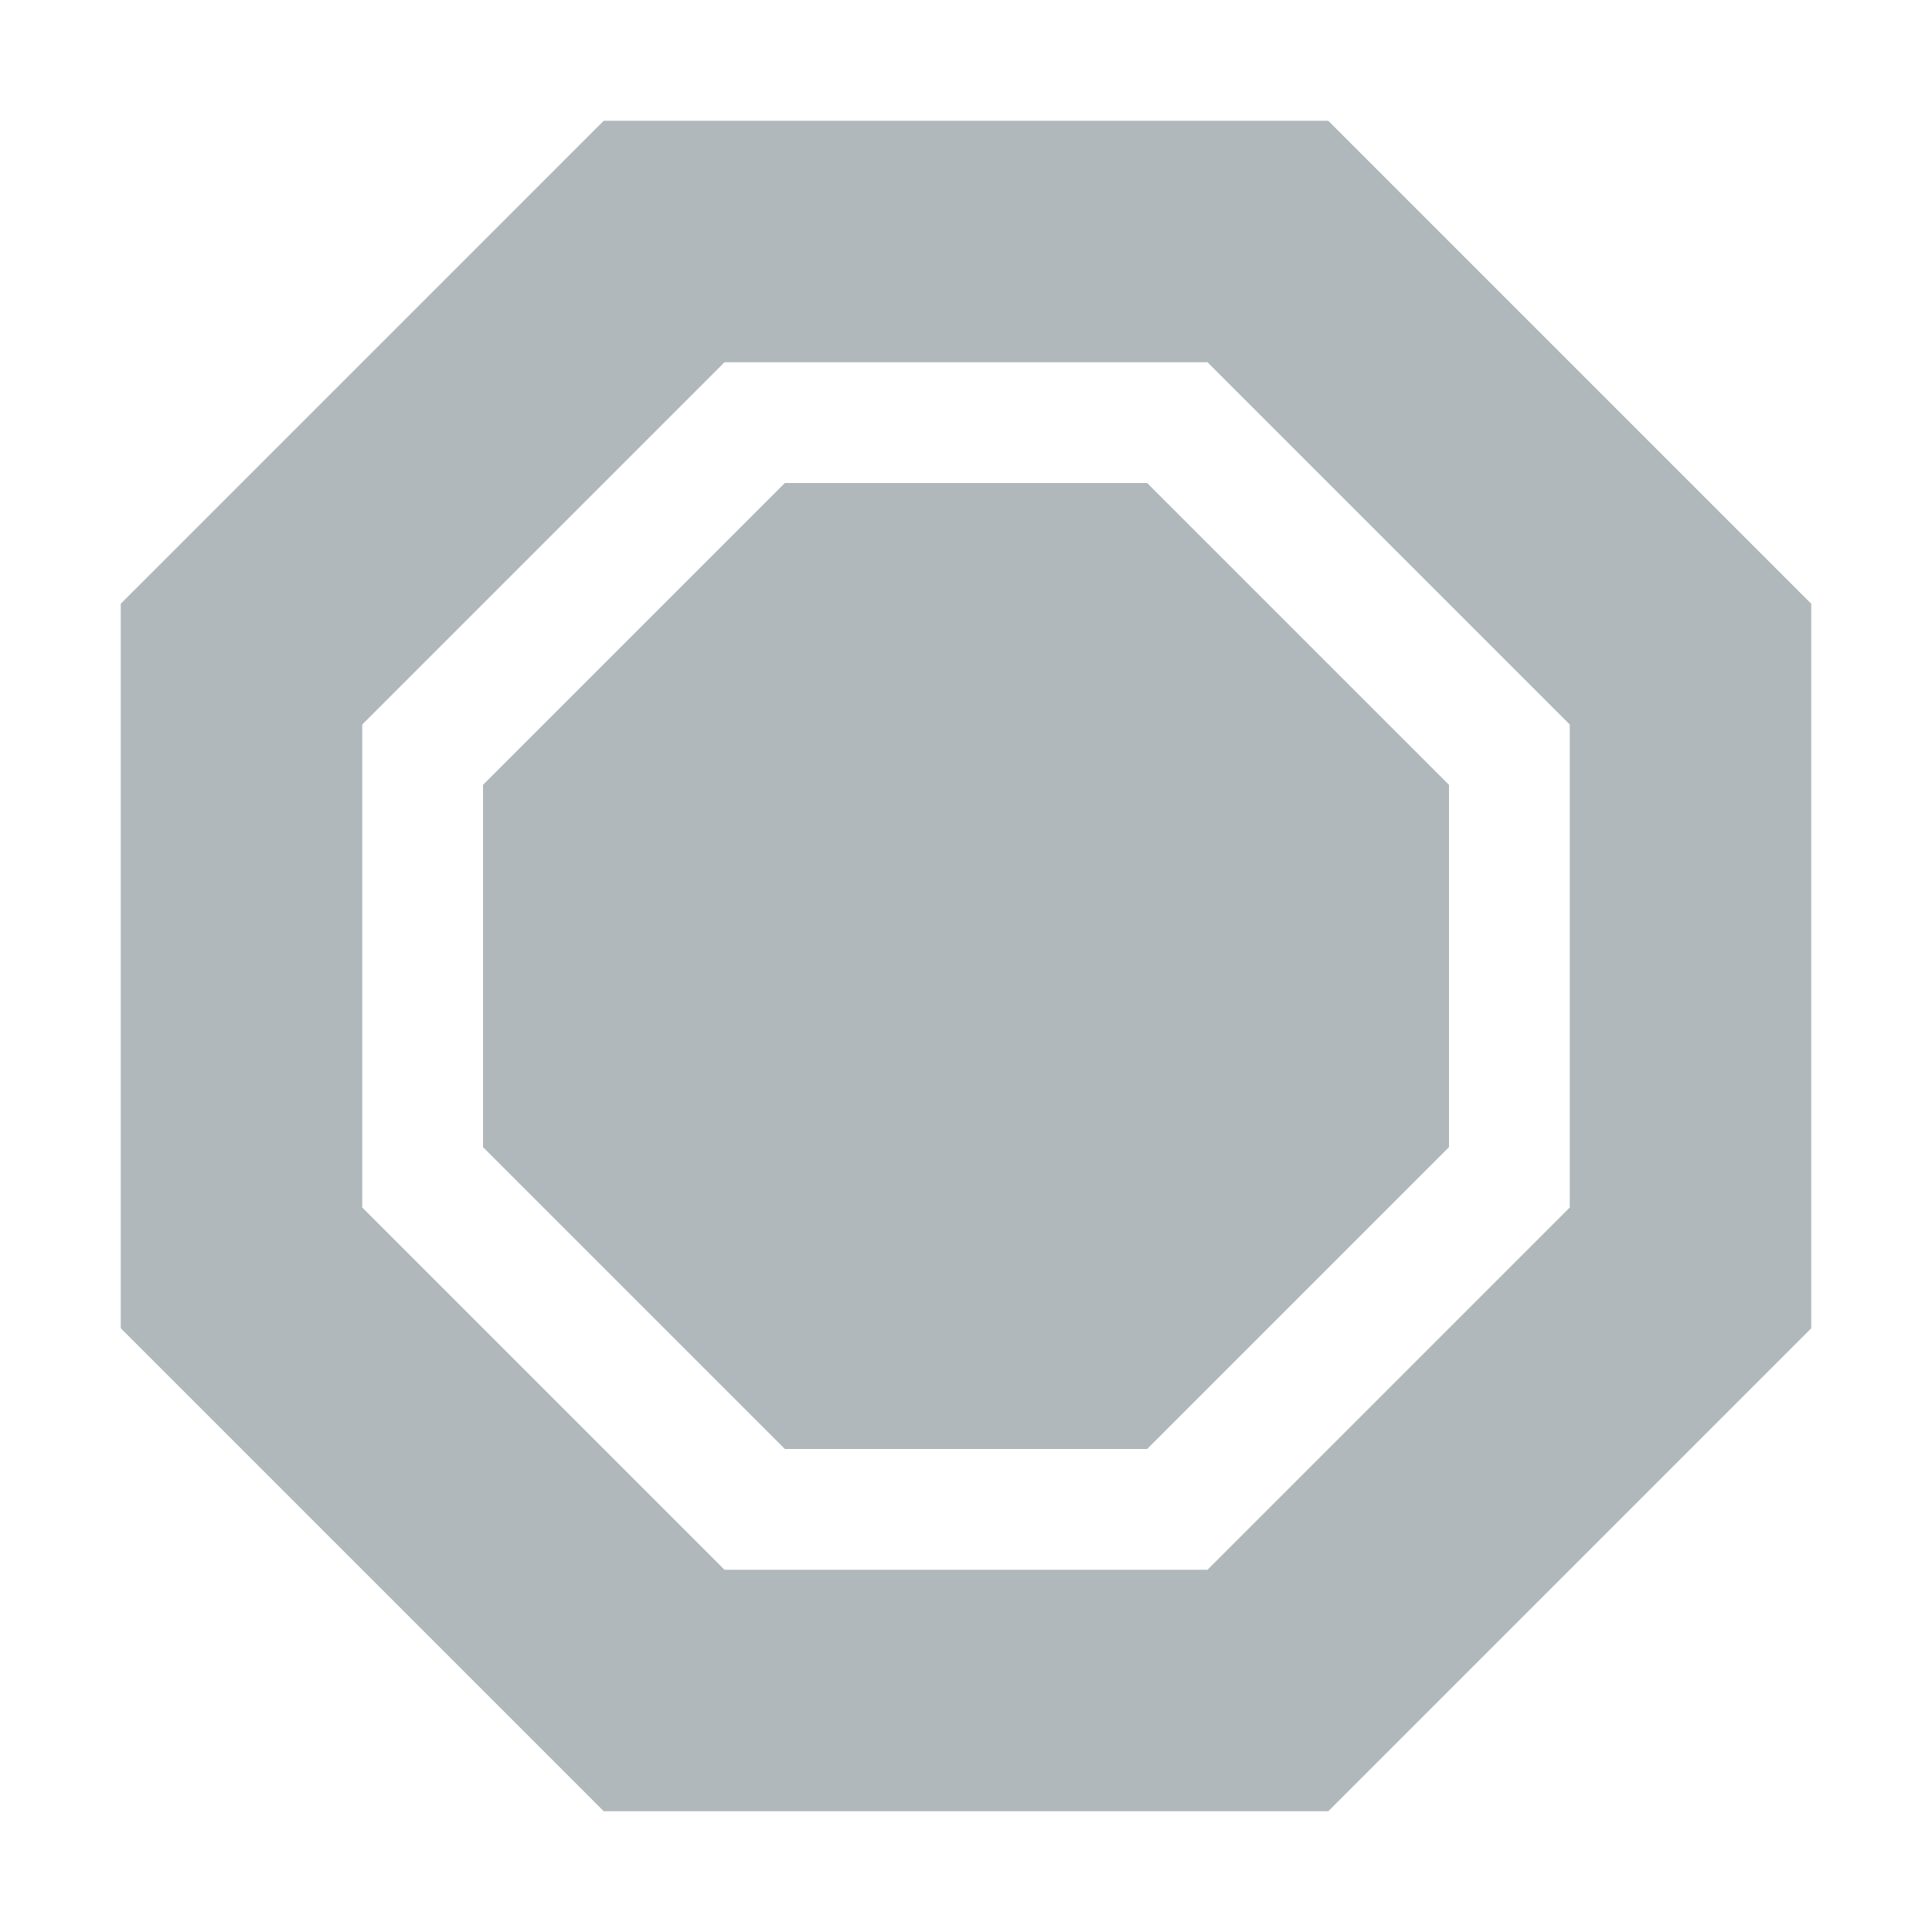 <svg xmlns="http://www.w3.org/2000/svg" width="16" height="16" version="1.1">
 <path style="fill:#b0b8bc" d="M 5,1 1,5 V 11 L 5,15 H 11 L 15,11 V 5 L 11,1 Z M 6,3 H 10 L 13,6 V 10 L 10,13 H 6 L 3,10 V 6 Z M 6.5,4 4,6.5 V 9.5 L 6.5,12 H 9.5 L 12,9.5 V 6.5 L 9.5,4 Z"/>
</svg>
